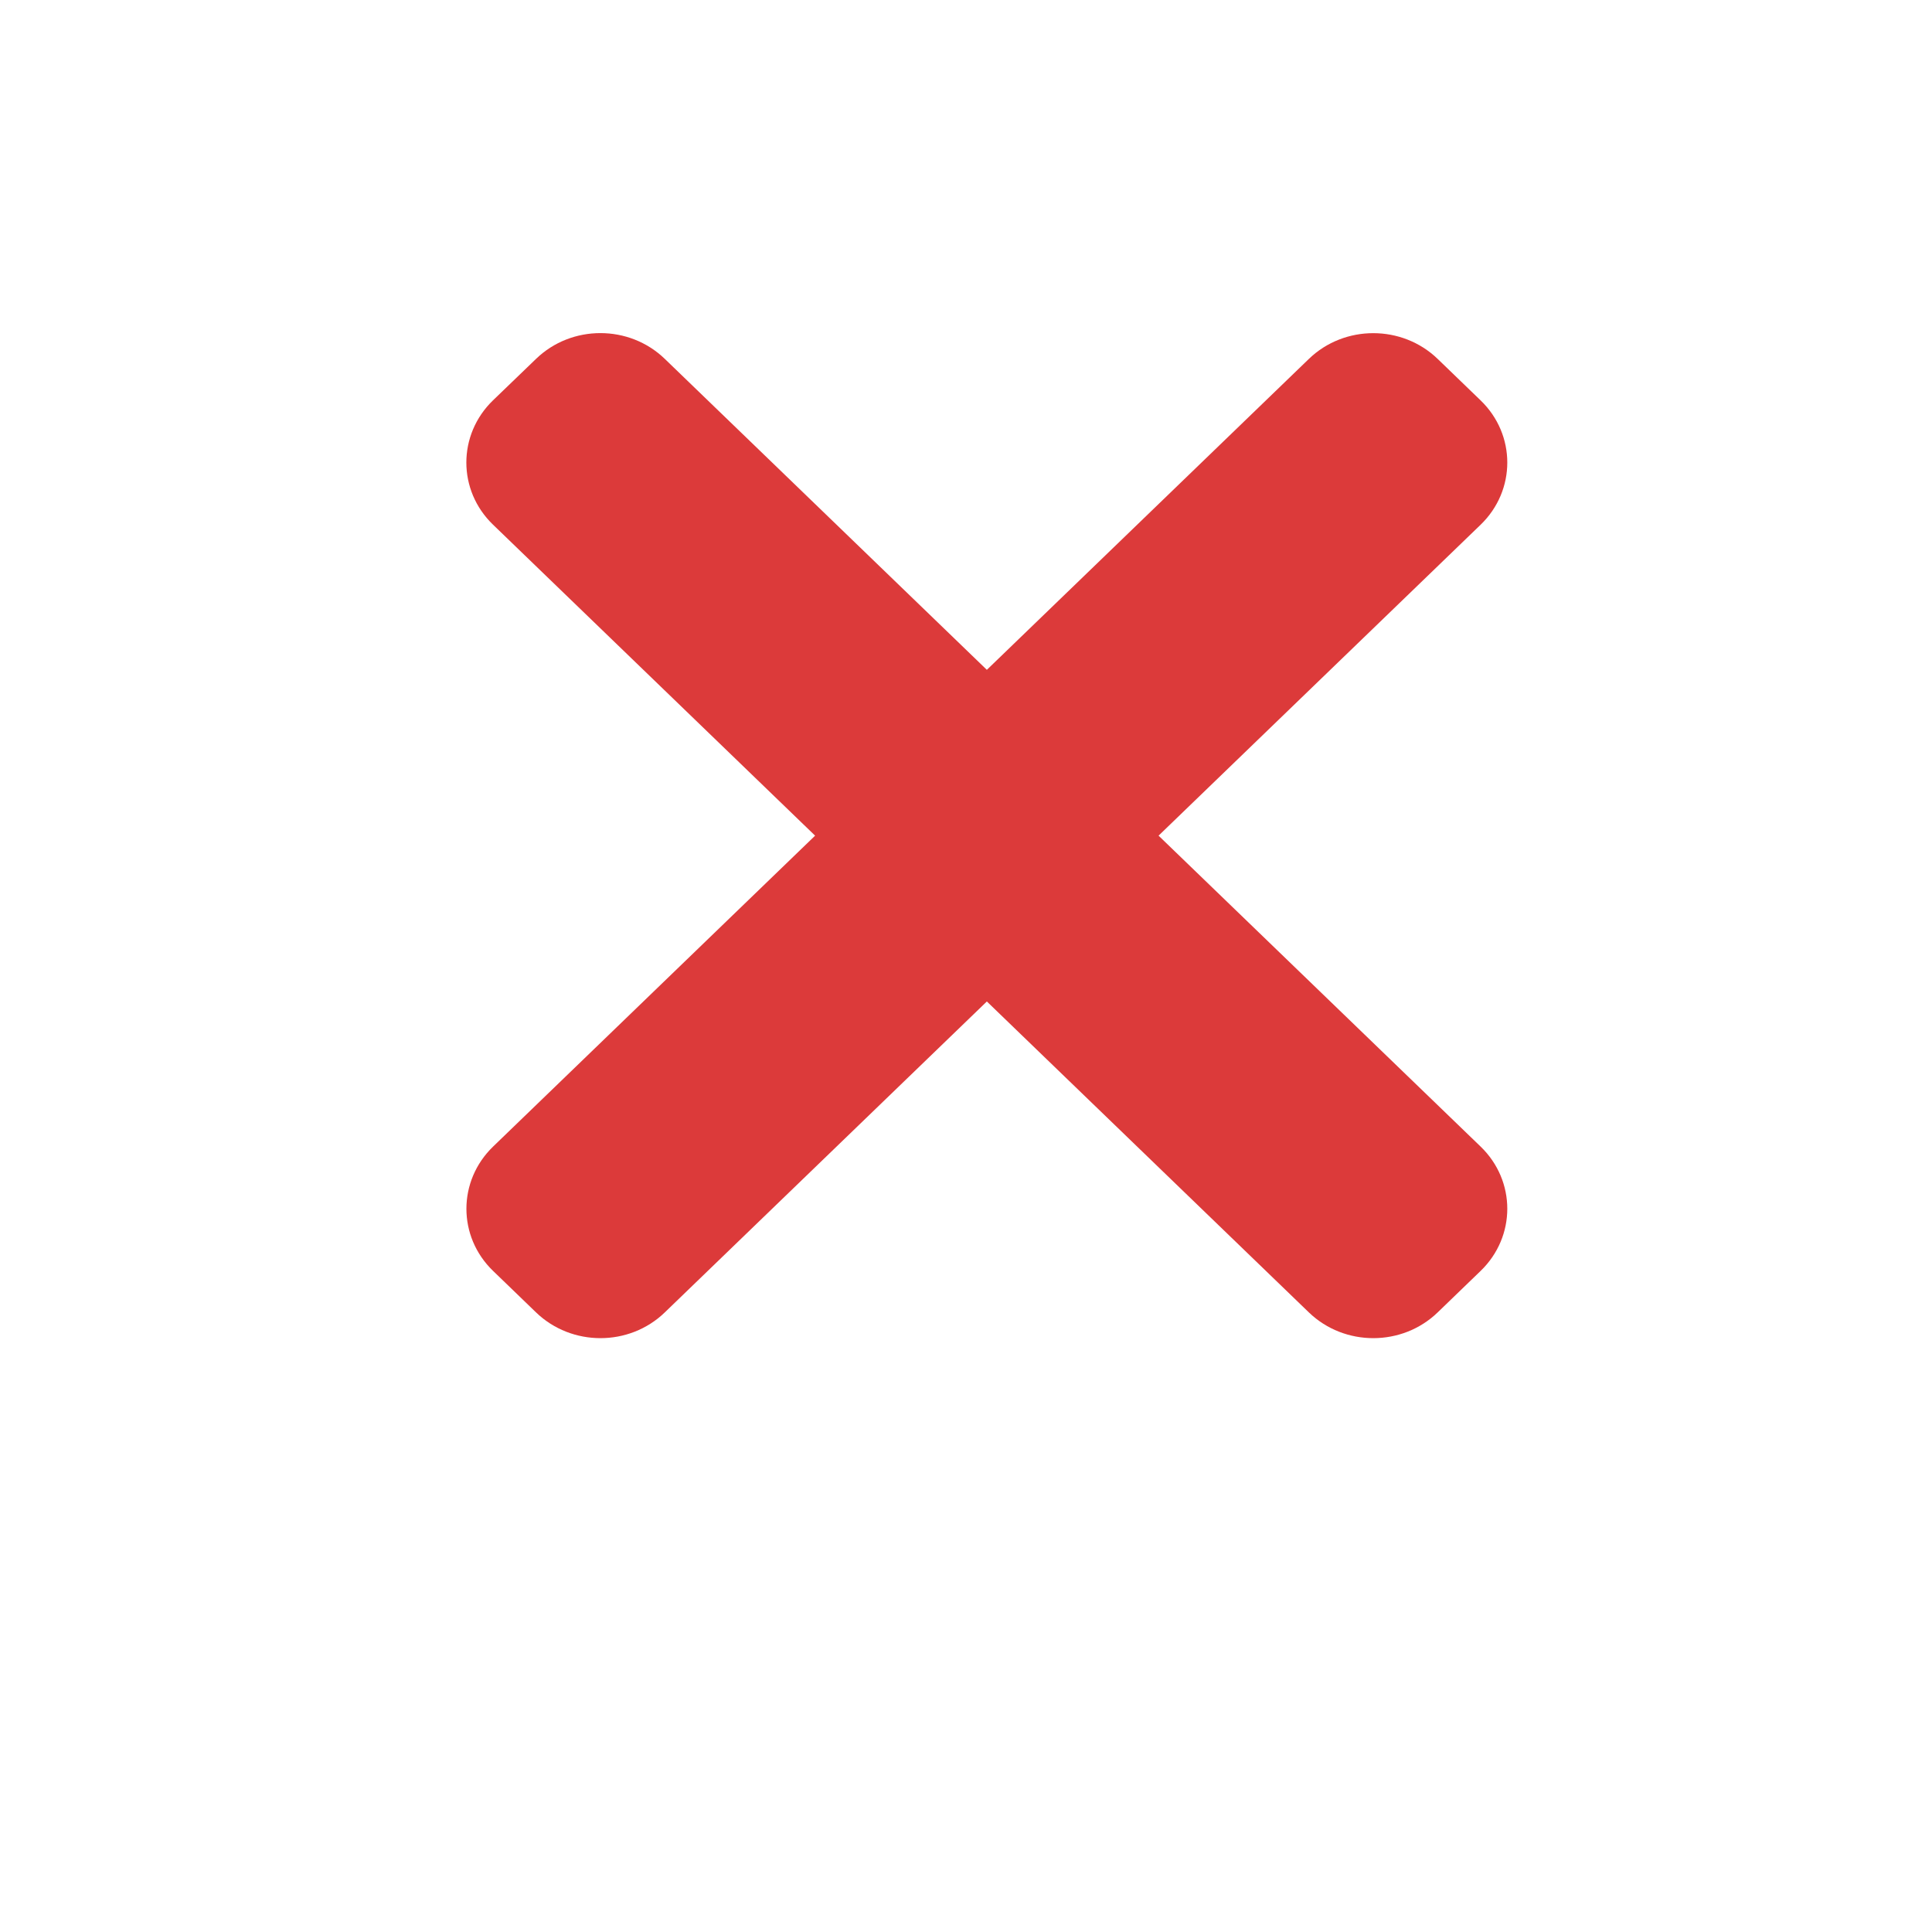 <svg width="58" height="58" viewBox="0 0 58 58" fill="none" xmlns="http://www.w3.org/2000/svg">
<g filter="url(#filter0_d)">
<circle cx="29" cy="25" r="25" fill="white"/>
</g>
<g clip-path="url(#clip0)">
<path d="M34.781 25.087L44.449 15.753C45.517 14.722 45.517 13.05 44.449 12.02L43.16 10.775C42.092 9.744 40.36 9.744 39.293 10.775L29.626 20.109L19.958 10.774C18.89 9.742 17.158 9.742 16.092 10.774L14.801 12.018C13.733 13.05 13.733 14.722 14.801 15.751L24.47 25.087L14.803 34.421C13.735 35.453 13.735 37.125 14.803 38.154L16.092 39.399C17.16 40.43 18.892 40.43 19.958 39.399L29.626 30.065L39.293 39.399C40.362 40.43 42.093 40.43 43.16 39.399L44.449 38.154C45.517 37.123 45.517 35.451 44.449 34.421L34.781 25.087Z" fill="#DC3A3A"/>
</g>
<defs>
<filter id="filter0_d" x="0" y="0" width="58" height="58" filterUnits="userSpaceOnUse" color-interpolation-filters="sRGB">
<feFlood flood-opacity="0" result="BackgroundImageFix"/>
<feColorMatrix in="SourceAlpha" type="matrix" values="0 0 0 0 0 0 0 0 0 0 0 0 0 0 0 0 0 0 127 0" result="hardAlpha"/>
<feOffset dy="4"/>
<feGaussianBlur stdDeviation="2"/>
<feColorMatrix type="matrix" values="0 0 0 0 0 0 0 0 0 0 0 0 0 0 0 0 0 0 0.25 0"/>
<feBlend mode="normal" in2="BackgroundImageFix" result="effect1_dropShadow"/>
<feBlend mode="normal" in="SourceGraphic" in2="effect1_dropShadow" result="shape"/>
</filter>
<clipPath id="clip0">
<rect width="31.25" height="30.172" fill="white" transform="translate(14 10)"/>
</clipPath>
</defs>
</svg>
